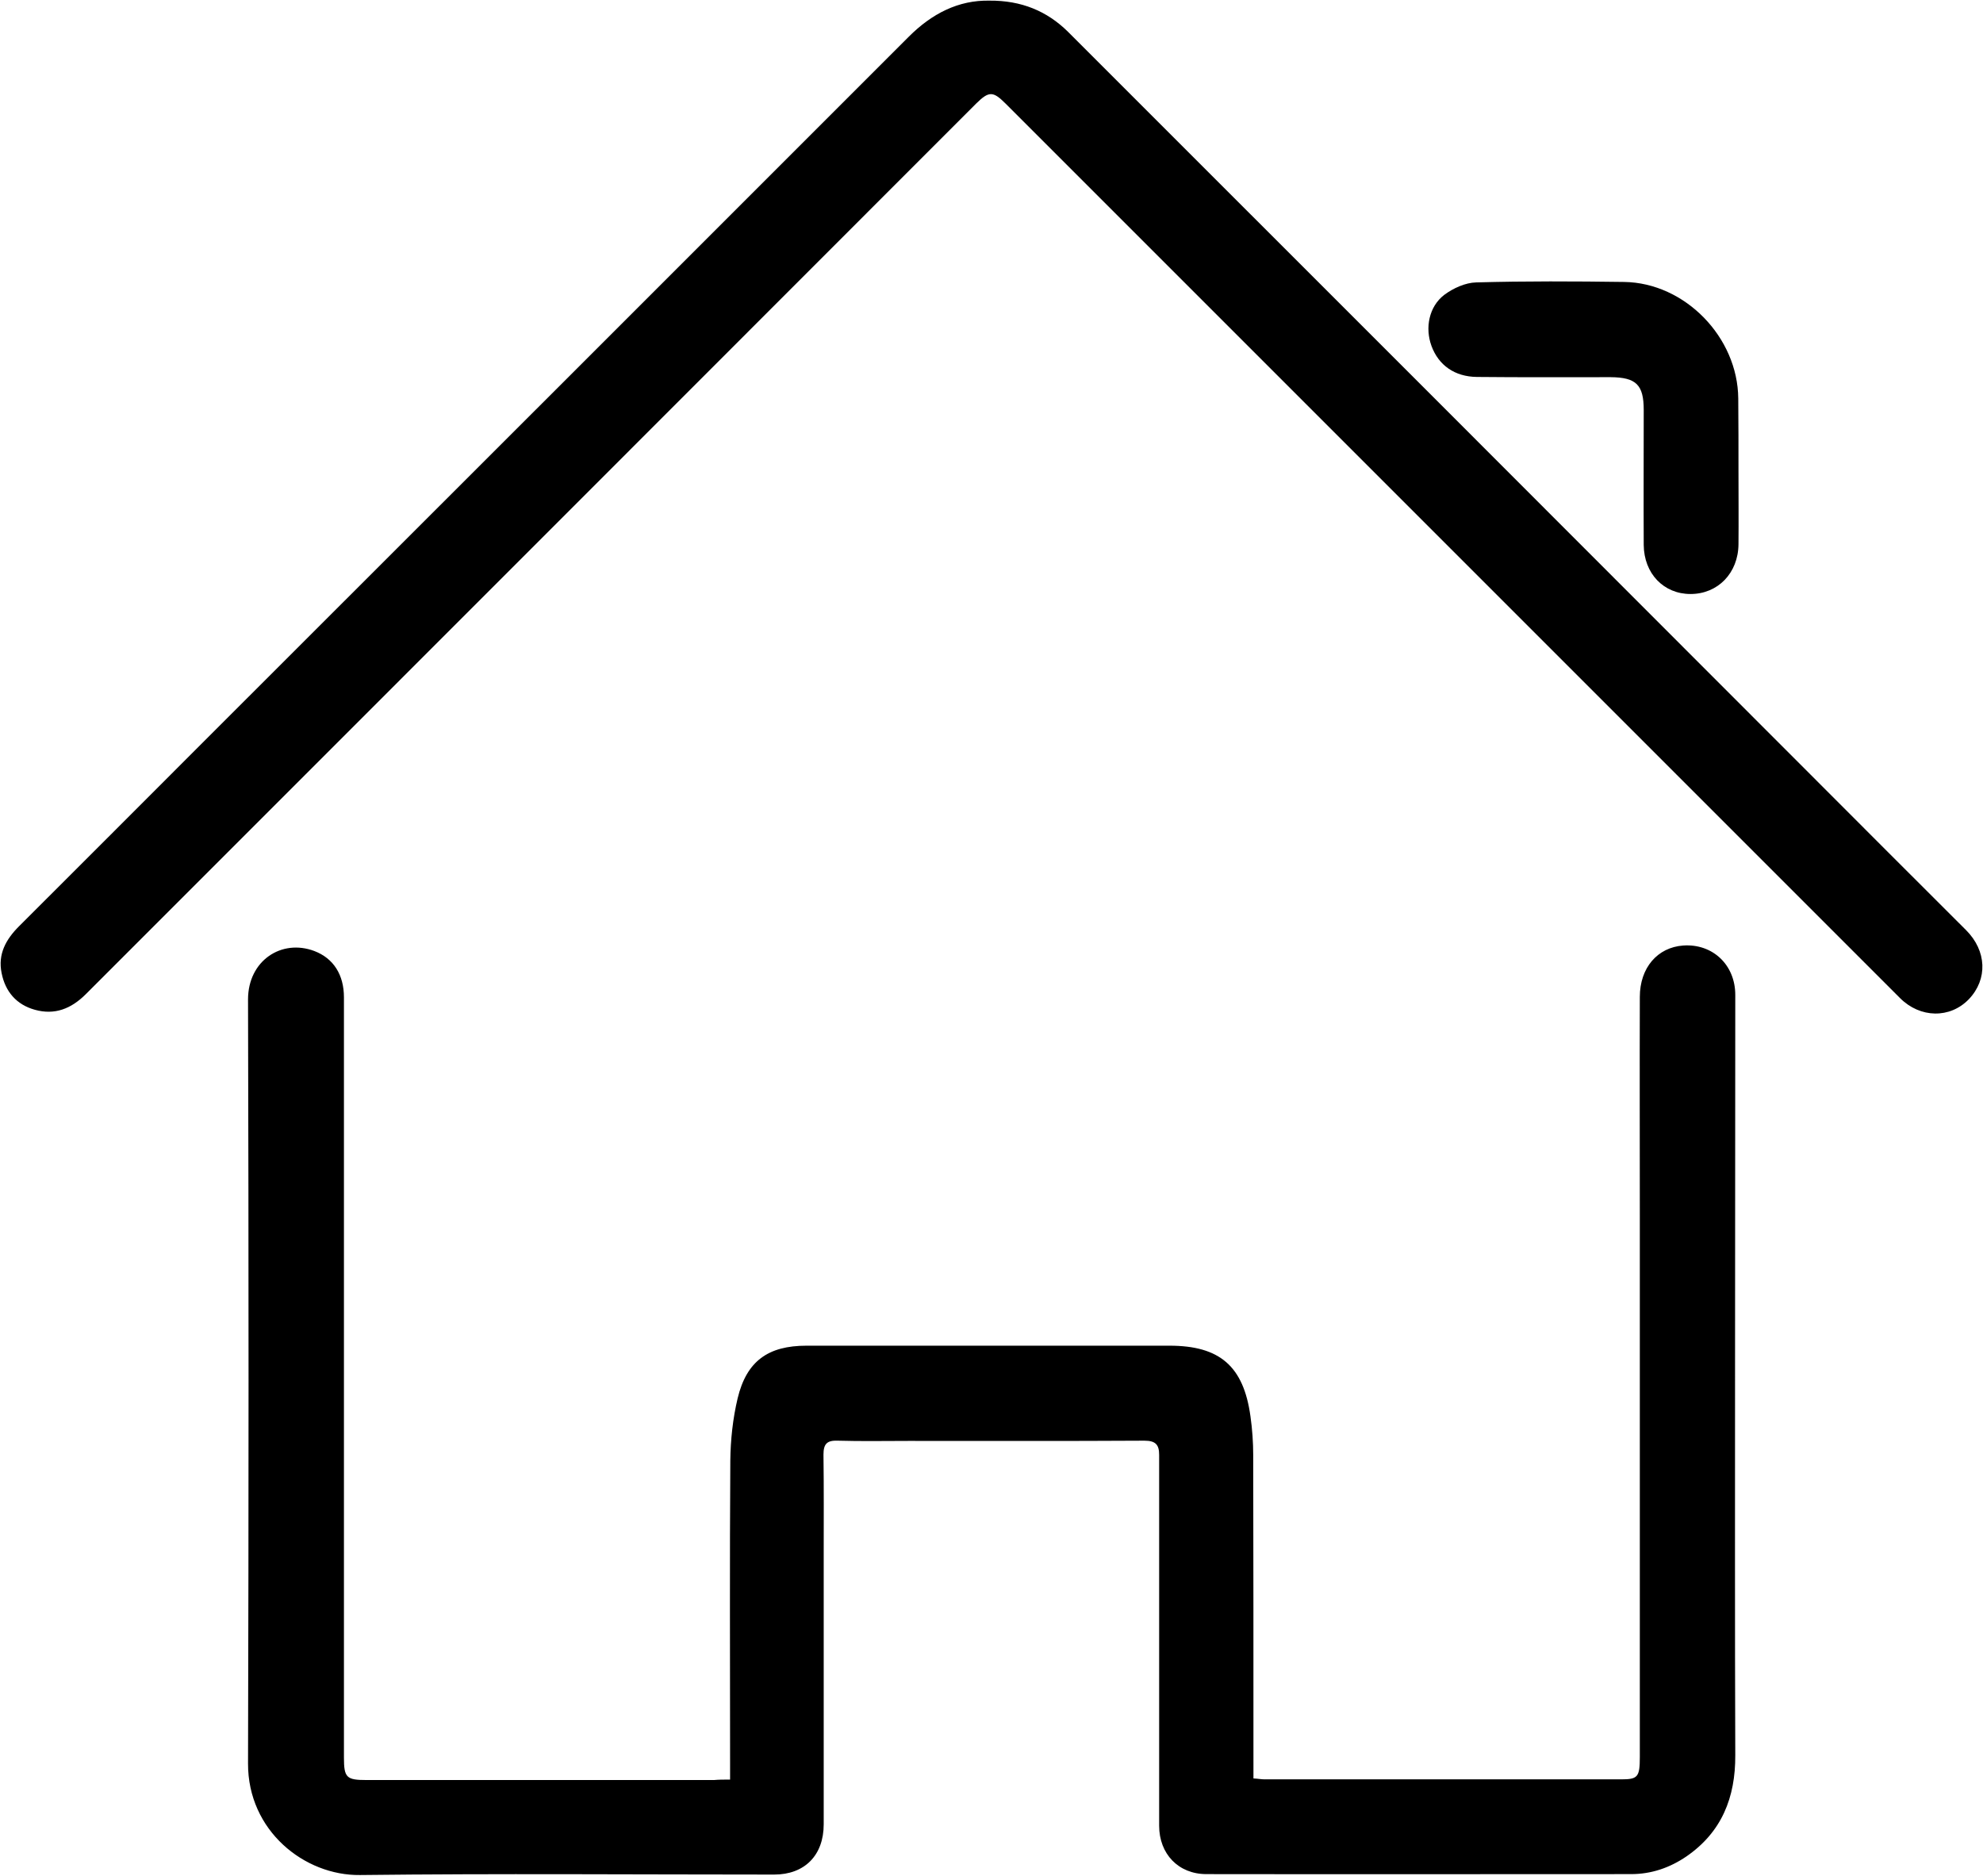 <svg xmlns="http://www.w3.org/2000/svg" xmlns:xlink="http://www.w3.org/1999/xlink" version="1.1" id="Capa_1" x="0px" y="0px" style="enable-background:new 0 0 1200 1200;" xml:space="preserve" viewBox="176.3 192.82 864.27 817.46">
<g id="lEUDGp_00000074439466997375022740000012156323573412500124_">
	<g>
		<path class="st0" d="M494.5,968.4c0-3.1,0-5.4,0-7.7c0-43.8-0.2-87.6,0.1-131.4c0.1-9,1.1-18.3,3.2-27.1    c3.9-16.2,13.3-22.9,30-22.9c52.7,0,105.5,0,158.2,0c21.9,0,32.3,8.9,35.3,30.8c0.8,5.6,1.2,11.4,1.2,17    c0.1,44.6,0.1,89.1,0.1,133.7c0,2.2,0,4.5,0,7.1c2,0.1,3.4,0.4,4.9,0.4c51.8,0,103.6,0,155.4,0c7.2,0,8.1-1,8.1-9.7    c0-78.6,0-157.3,0-235.9c0-31.8-0.1-63.6,0-95.4c0-12.7,7.7-21.6,18.9-22.4c12.8-0.9,22.7,8.4,22.7,21.5    c0,53.9-0.1,107.8-0.1,161.7c0,56.6-0.1,113.1,0.1,169.7c0.1,18.4-5.9,33.5-21.3,44.1c-7.2,4.9-15.2,7.7-24.1,7.7    c-61.7,0-123.4,0.1-185.1,0c-12.2,0-20.6-8.8-20.6-21.1c0-52.2,0-104.4,0-156.5c0-1.7,0-3.4,0-5.1c0-4.3-1.4-6.2-6.4-6.2    c-34.3,0.2-68.6,0.1-102.8,0.1c-10.3,0-20.6,0.2-30.8-0.1c-4.8-0.2-6.3,1.4-6.3,6.1c0.2,14.5,0.1,28.9,0.1,43.4    c0,39.2,0,78.5,0,117.7c0,13.5-8.3,21.9-21.6,21.9c-60.2,0-120.4-0.5-180.5,0.2c-24.2,0.3-48.9-19.3-48.8-48.6    c0.3-111,0.3-222,0-333c0-16.9,14.6-26.5,28.9-21.1c8.4,3.2,12.9,10.4,12.9,20.2c0,79.2,0,158.4,0,237.6c0,31.2,0,62.5,0,93.7    c0,8.8,1.1,9.8,9.9,9.8c50.5,0,100.9,0,151.4,0C489.6,968.4,491.6,968.4,494.5,968.4z"/>
		<path class="st0" d="M607.6,193.1c13.8-0.1,25,4.5,34.2,13.6c107.9,107.8,215.7,215.7,323.5,323.6c22.6,22.6,45.2,45.3,67.9,67.9    c9,9,9.5,21.4,1.2,30.1c-8.2,8.5-21.2,8.3-30-0.5C888.1,511.5,771.9,395.3,655.7,279.1c-13.7-13.7-27.5-27.5-41.2-41.2    c-5.4-5.4-7.2-5.4-12.7,0C472.5,367.3,343.1,496.7,213.7,626.1c-6.4,6.4-13.6,9.2-22.2,6.8c-8-2.2-12.9-7.9-14.5-16    c-1.7-8.3,1.9-14.7,7.6-20.4c26.7-26.6,53.3-53.3,80-80C367.2,414,469.8,311.4,572.4,208.8C582.4,198.8,594,192.8,607.6,193.1z"/>
		<path class="st0" d="M934,398.6c0,10.5,0.1,20.9,0,31.4c-0.1,12.6-9,21.7-20.9,21.7c-11.7,0-20.3-8.9-20.4-21.4    c-0.1-19.6,0-39.2,0-58.8c0-11-3.3-14.2-14.4-14.3c-19.4,0-38.8,0.1-58.3-0.1c-9.7-0.1-16.7-5.1-19.8-13.5    c-2.9-7.9-1.1-17.2,5.6-22.3c3.9-2.9,9.2-5.3,13.9-5.4c21.5-0.6,43-0.5,64.5-0.2c26.5,0.4,49.5,24.1,49.7,50.8    C934,377.3,934,387.9,934,398.6C934,398.6,934,398.6,934,398.6z"/>
	</g>
</g>
</svg>